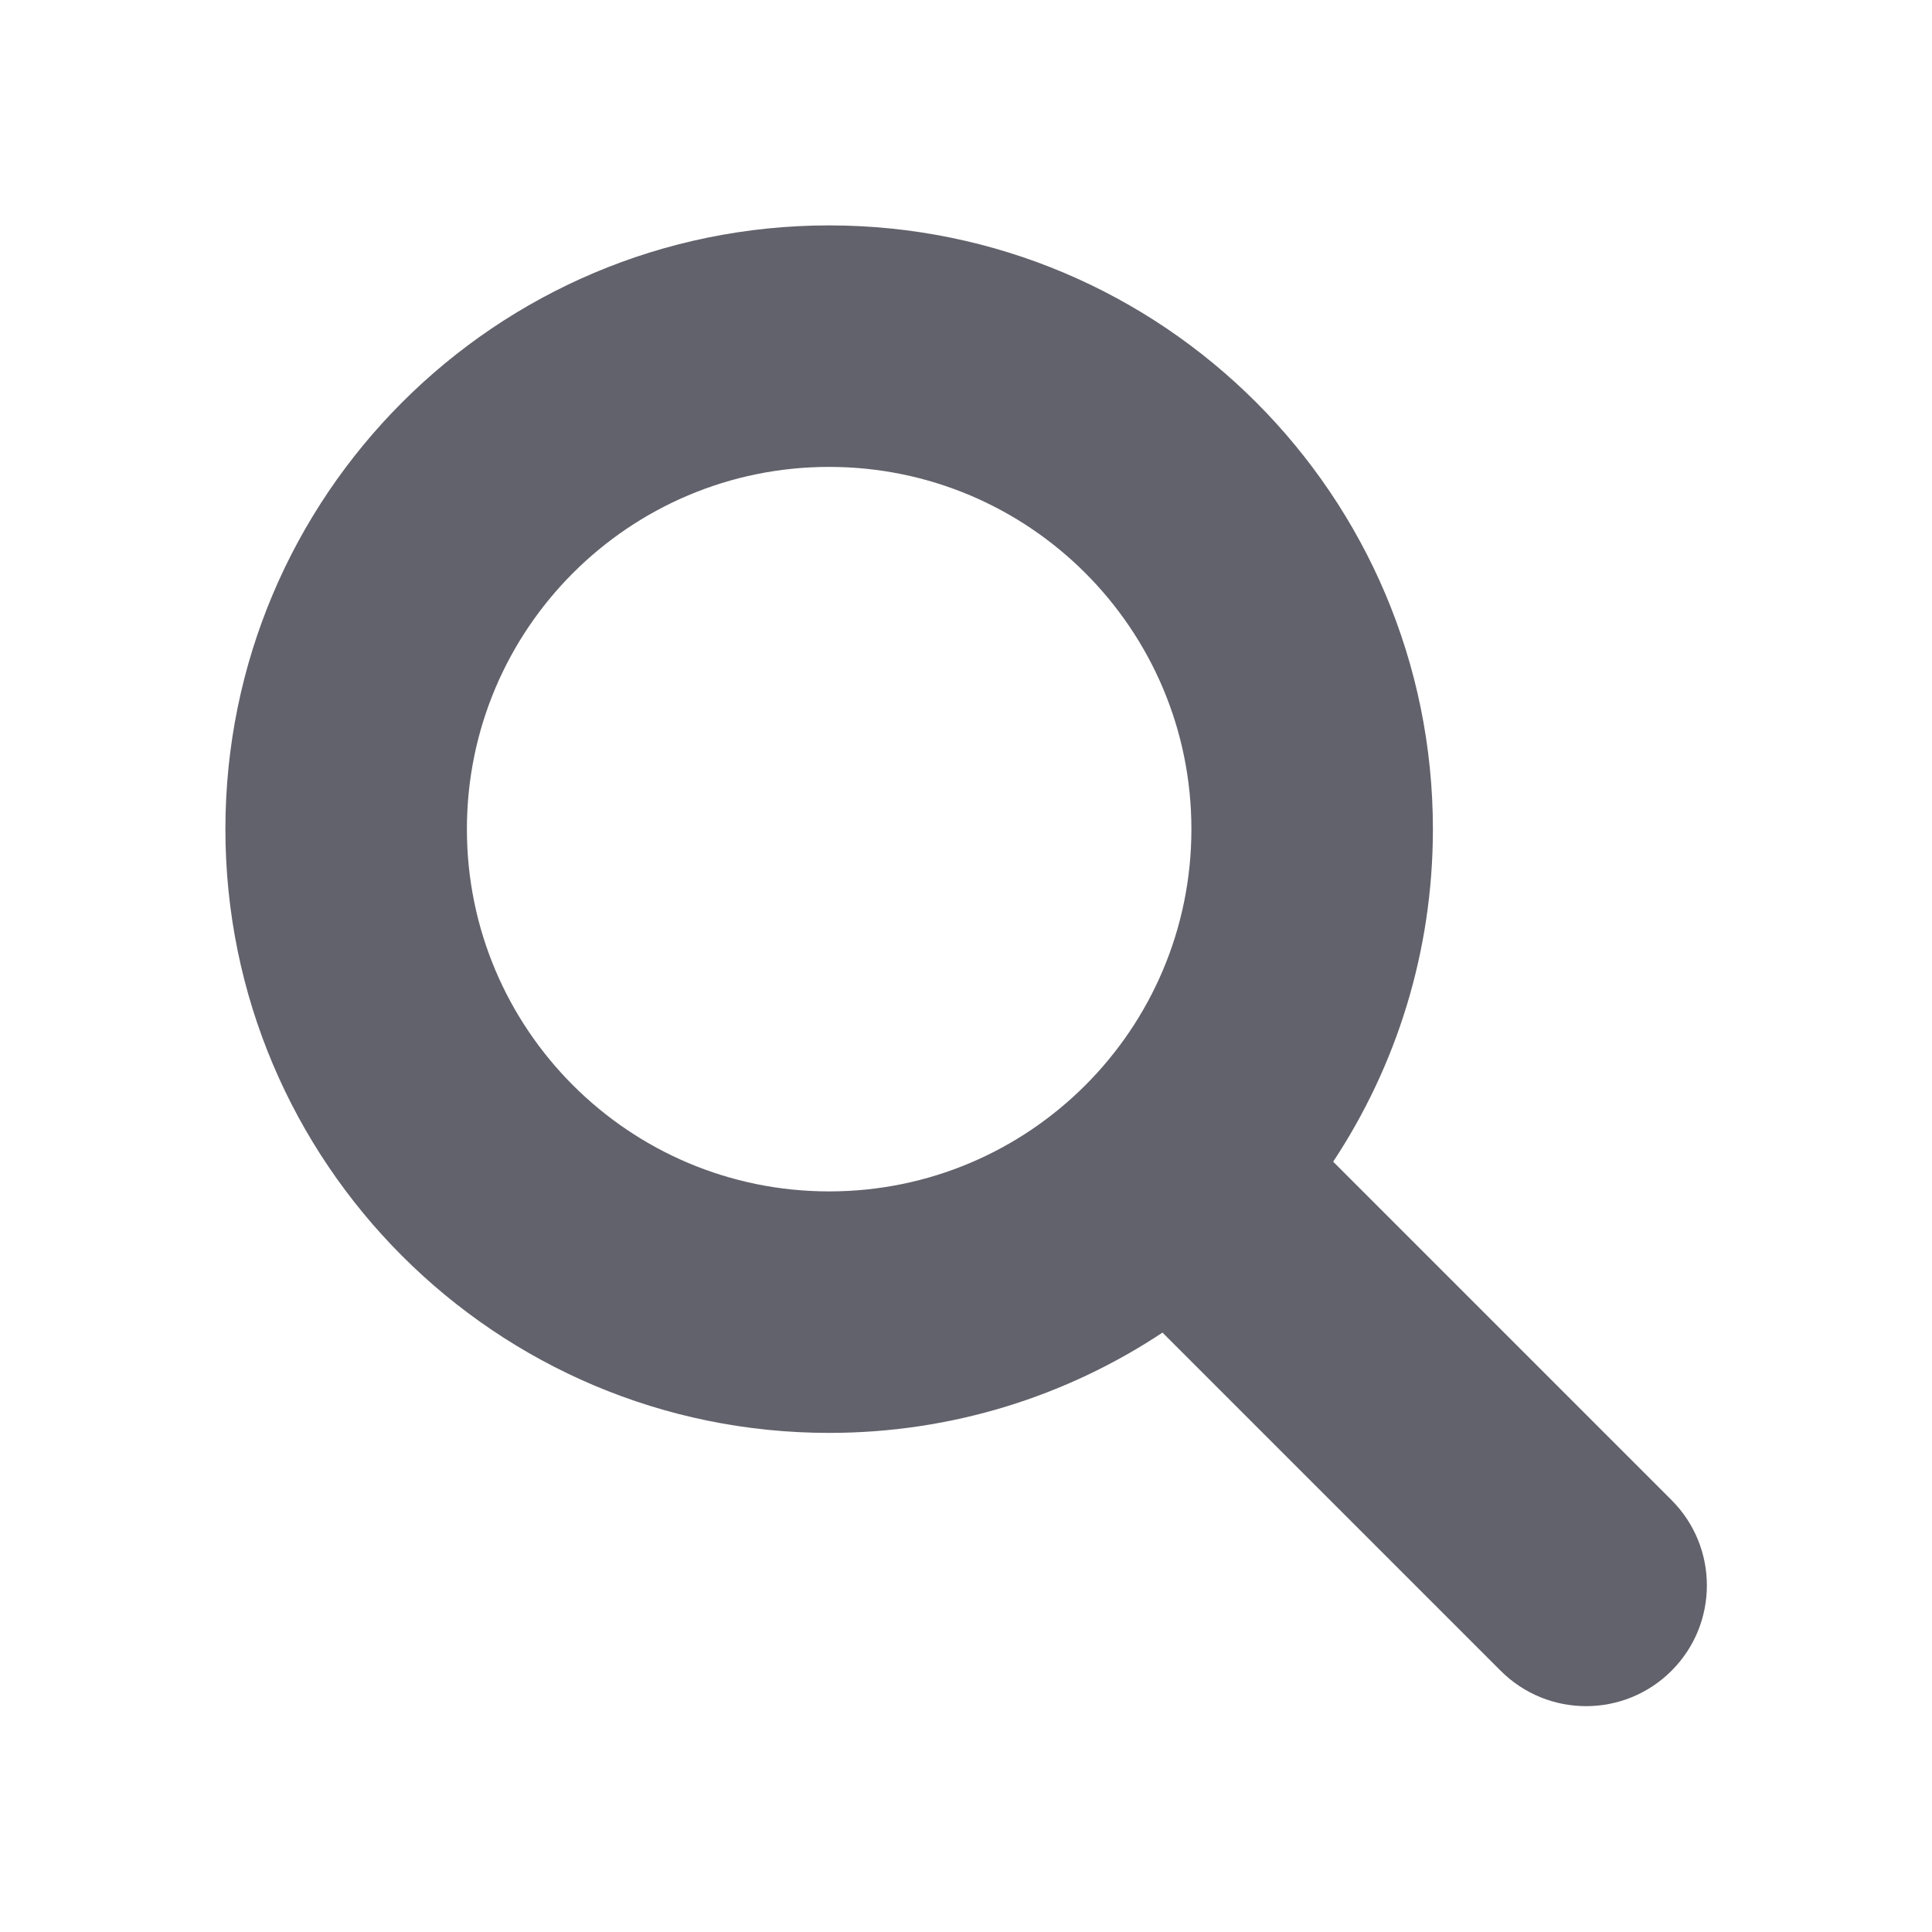 <?xml version="1.0" encoding="UTF-8"?>
<svg width="24px" height="24px" viewBox="0 0 24 24" version="1.1" xmlns="http://www.w3.org/2000/svg" xmlns:xlink="http://www.w3.org/1999/xlink">
    <title>Search</title>
    <g id="Search" stroke="none" stroke-width="1" fill="none" fill-rule="evenodd">
        <path d="M10.3,2.8 C14.442,2.8 17.8,6.158 17.8,10.3 C17.8,11.826 17.344,13.246 16.561,14.431 L20.764,18.634 C21.35,19.22 21.35,20.17 20.764,20.755 C20.178,21.341 19.228,21.341 18.642,20.755 L18.642,20.755 L14.441,16.554 C13.254,17.341 11.831,17.8 10.3,17.8 C6.158,17.8 2.8,14.442 2.8,10.3 C2.8,6.158 6.158,2.8 10.3,2.8 Z M10.3,5.8 C7.815,5.8 5.8,7.815 5.8,10.3 C5.8,12.785 7.815,14.8 10.3,14.8 C12.785,14.8 14.8,12.785 14.8,10.3 C14.8,7.815 12.785,5.8 10.3,5.8 Z" id="Combined-Shape" fill="#62626C" fill-rule="nonzero"></path>
    </g>
</svg>